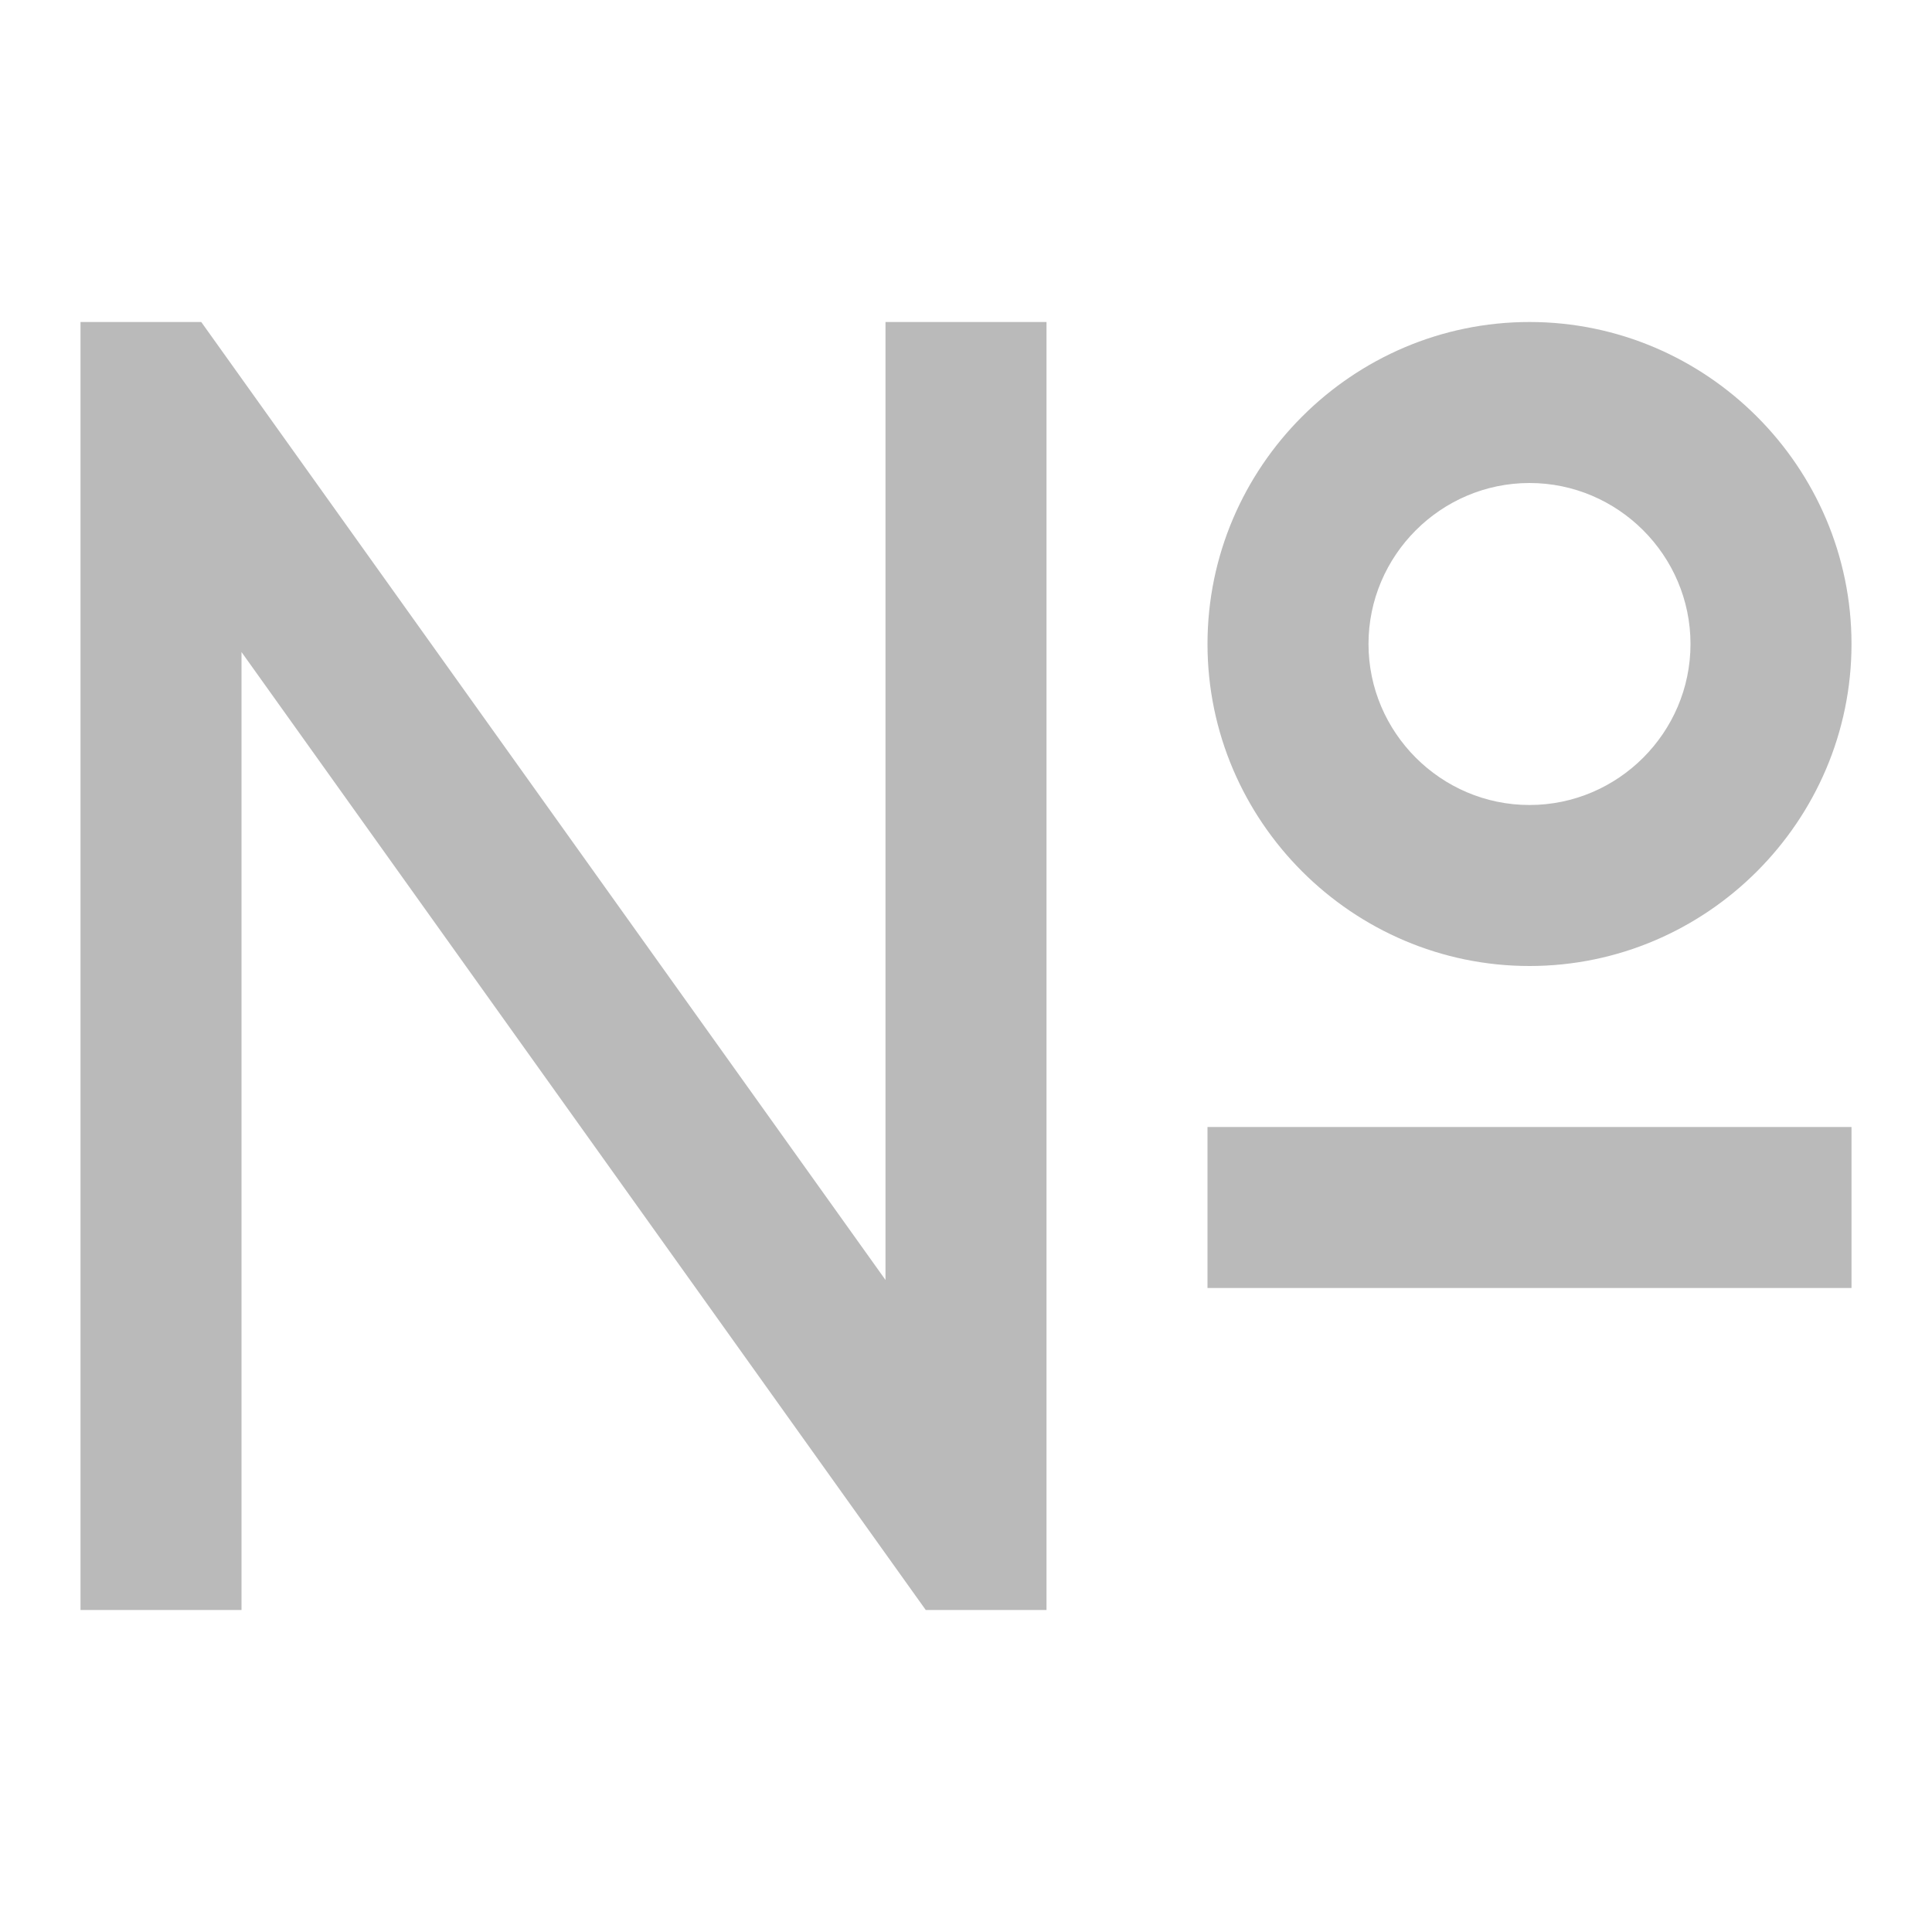 <?xml version="1.0" encoding="utf-8"?>
<!-- Generator: Adobe Illustrator 22.1.0, SVG Export Plug-In . SVG Version: 6.00 Build 0)  -->
<svg version="1.1" id="Layer_1" xmlns="http://www.w3.org/2000/svg" xmlns:xlink="http://www.w3.org/1999/xlink" x="0px" y="0px"
	 viewBox="0 0 24 24" style="enable-background:new 0 0 24 24;" xml:space="preserve">
<rect id="XMLID_80_" style="fill:none;" width="24" height="24"/>
<path style="fill:#BABABA;" d="M19,4c-2.2,0-4,1.8-4,4c0,2.2,1.8,4,4,4s4-1.8,4-4C23,5.8,21.2,4,19,4z M19,10c-1.1,0-2-0.9-2-2
	c0-1.1,0.9-2,2-2s2,0.9,2,2C21,9.1,20.1,10,19,10z"/>
<rect x="15" y="14" style="fill:#BABABA;" width="8" height="2"/>
<polygon style="fill:#BABABA;" points="3,8.1 11.5,20 13,20 13,4 11,4 11,15.9 2.5,4 1,4 1,20 3,20 "/>
</svg>
